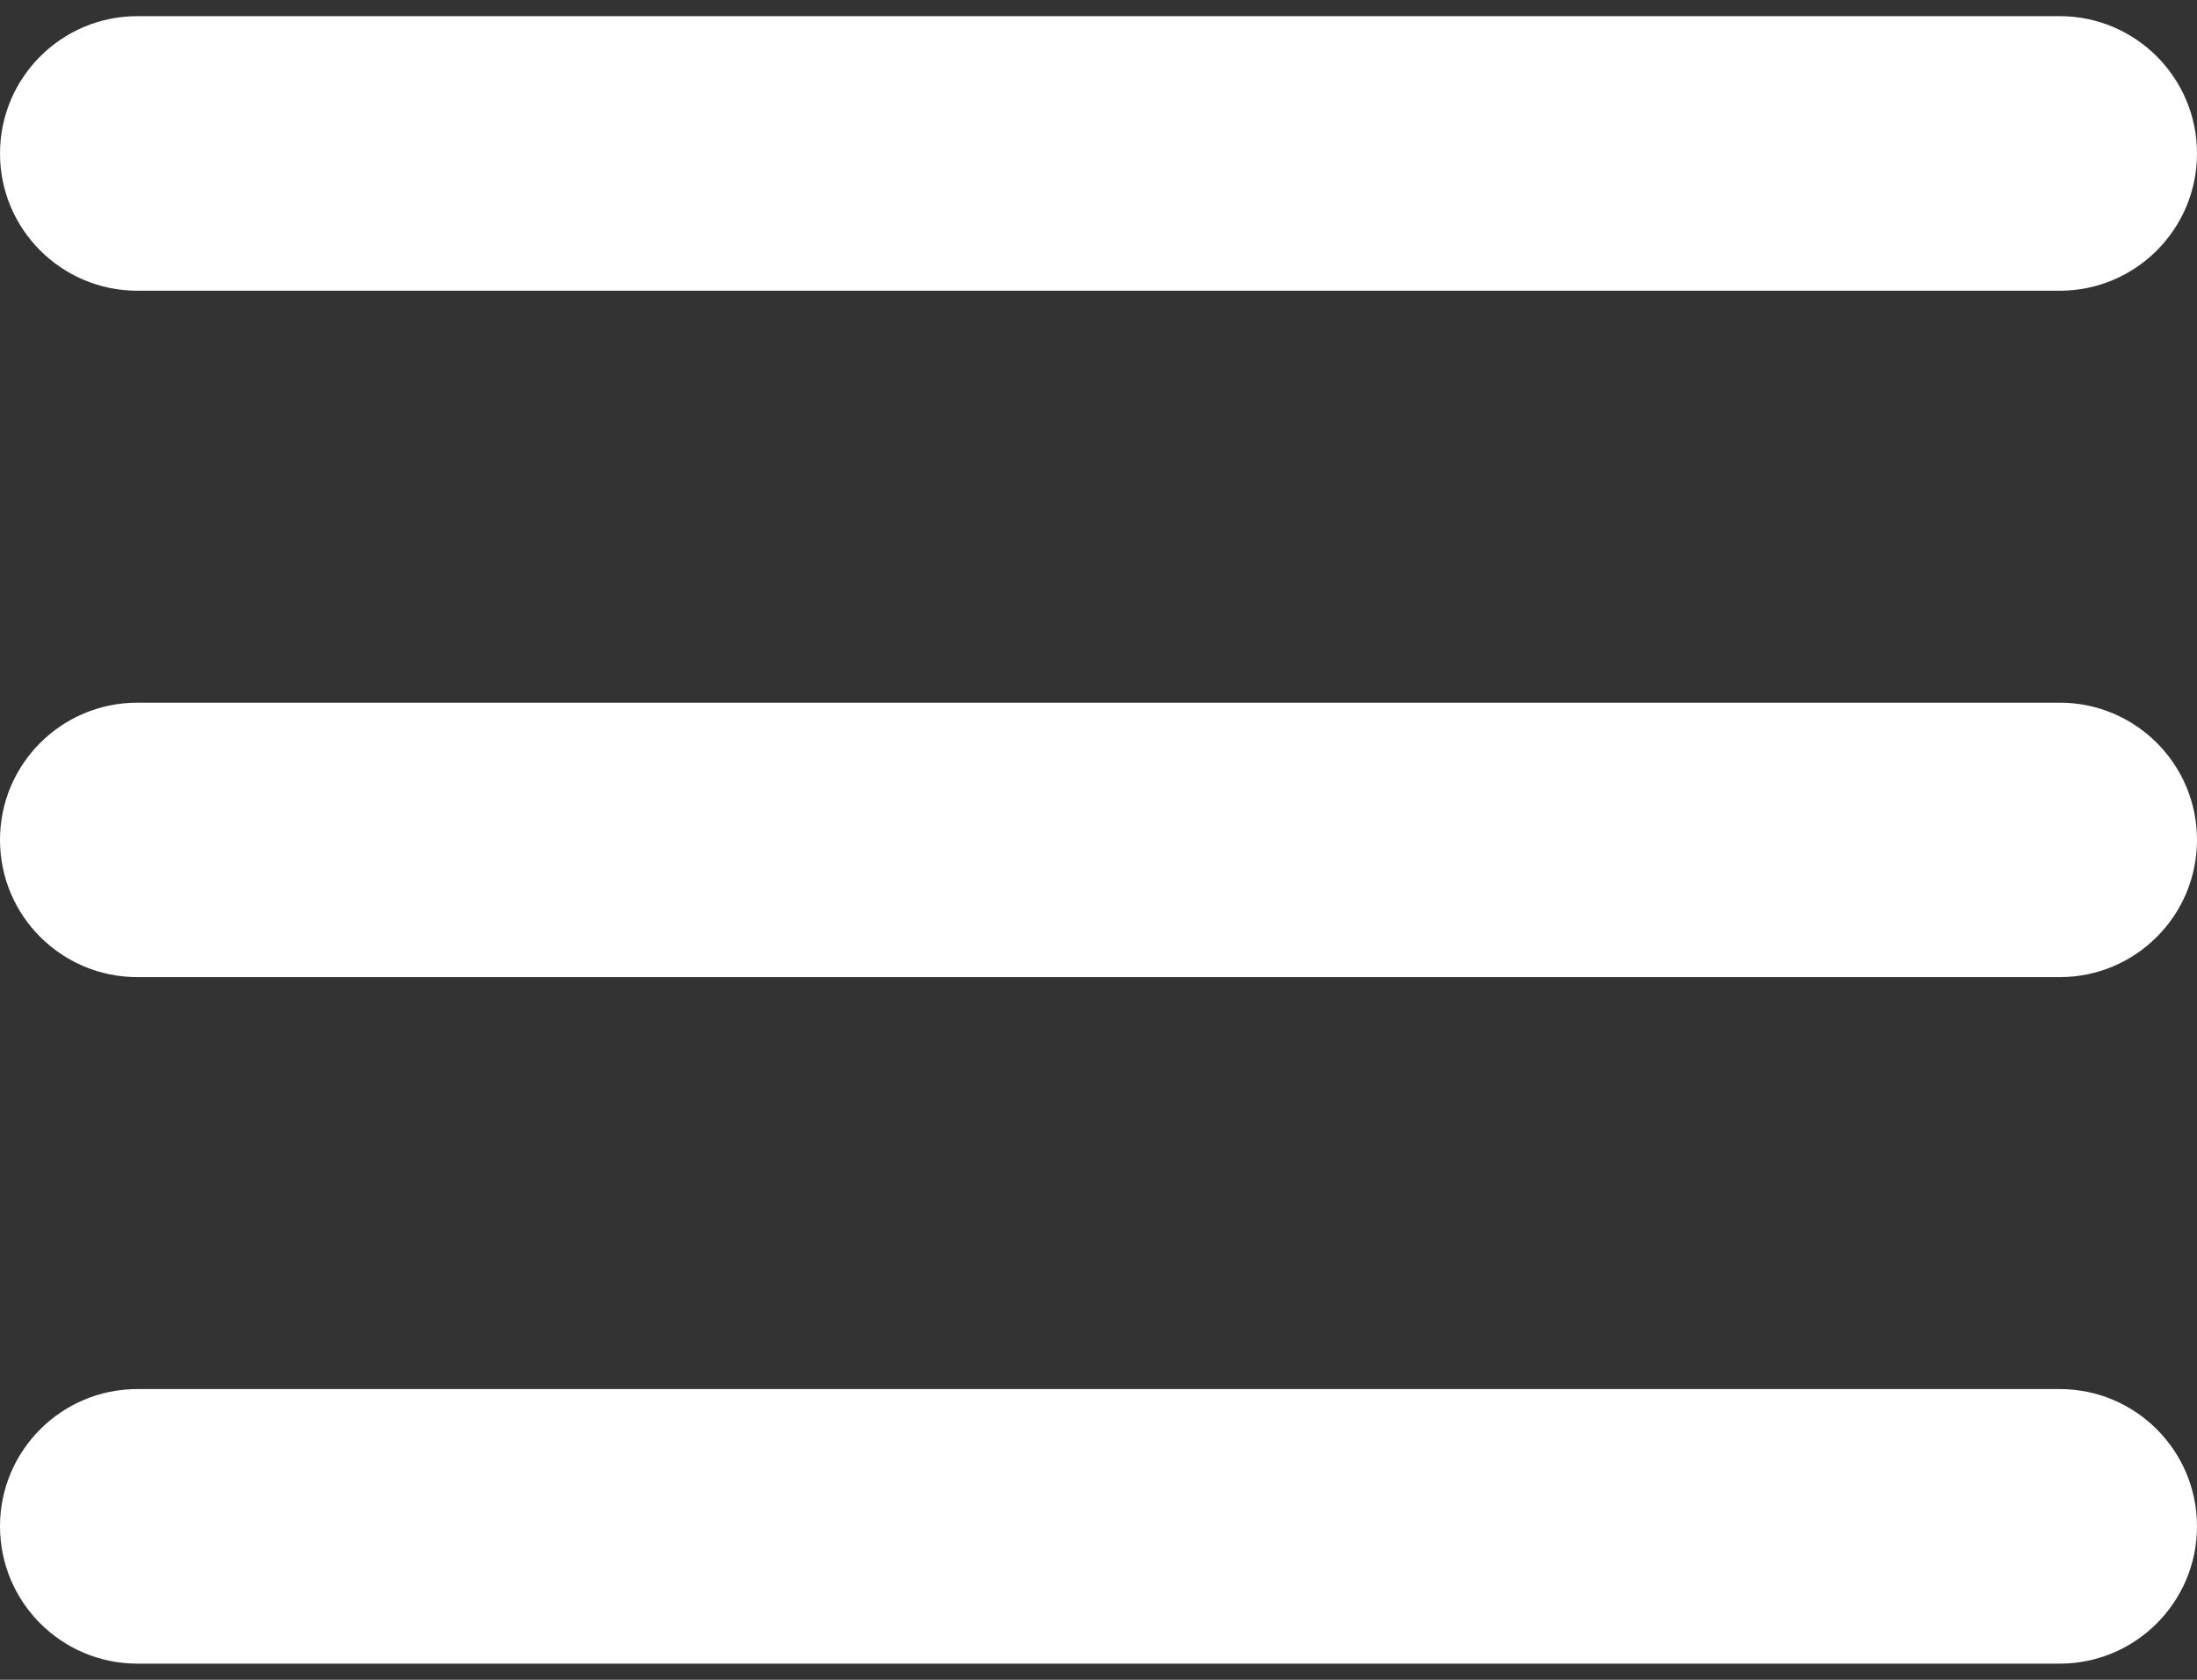 <svg width="17" height="13" viewBox="0 0 17 13" fill="none" xmlns="http://www.w3.org/2000/svg">
<rect x="0" y="0" width="17" height="13" fill="#333333" stroke="none"/>
<path d="M15.938 12.875H1.063C0.476 12.875 0 12.399 0 11.812C0 11.226 0.476 10.75 1.063 10.75H15.938C16.524 10.75 17 11.226 17 11.812C17 12.399 16.524 12.875 15.938 12.875Z" fill="white"/>
<path d="M15.938 7.562H1.063C0.476 7.562 0 7.087 0 6.5C0 5.913 0.476 5.438 1.063 5.438H15.938C16.524 5.438 17 5.913 17 6.5C17 7.087 16.524 7.562 15.938 7.562Z" fill="white"/>
<path d="M15.938 2.25H1.063C0.476 2.25 0 1.774 0 1.188C0 0.601 0.476 0.125 1.063 0.125H15.938C16.524 0.125 17 0.601 17 1.188C17 1.774 16.524 2.25 15.938 2.25Z" fill="white"/>
</svg>
